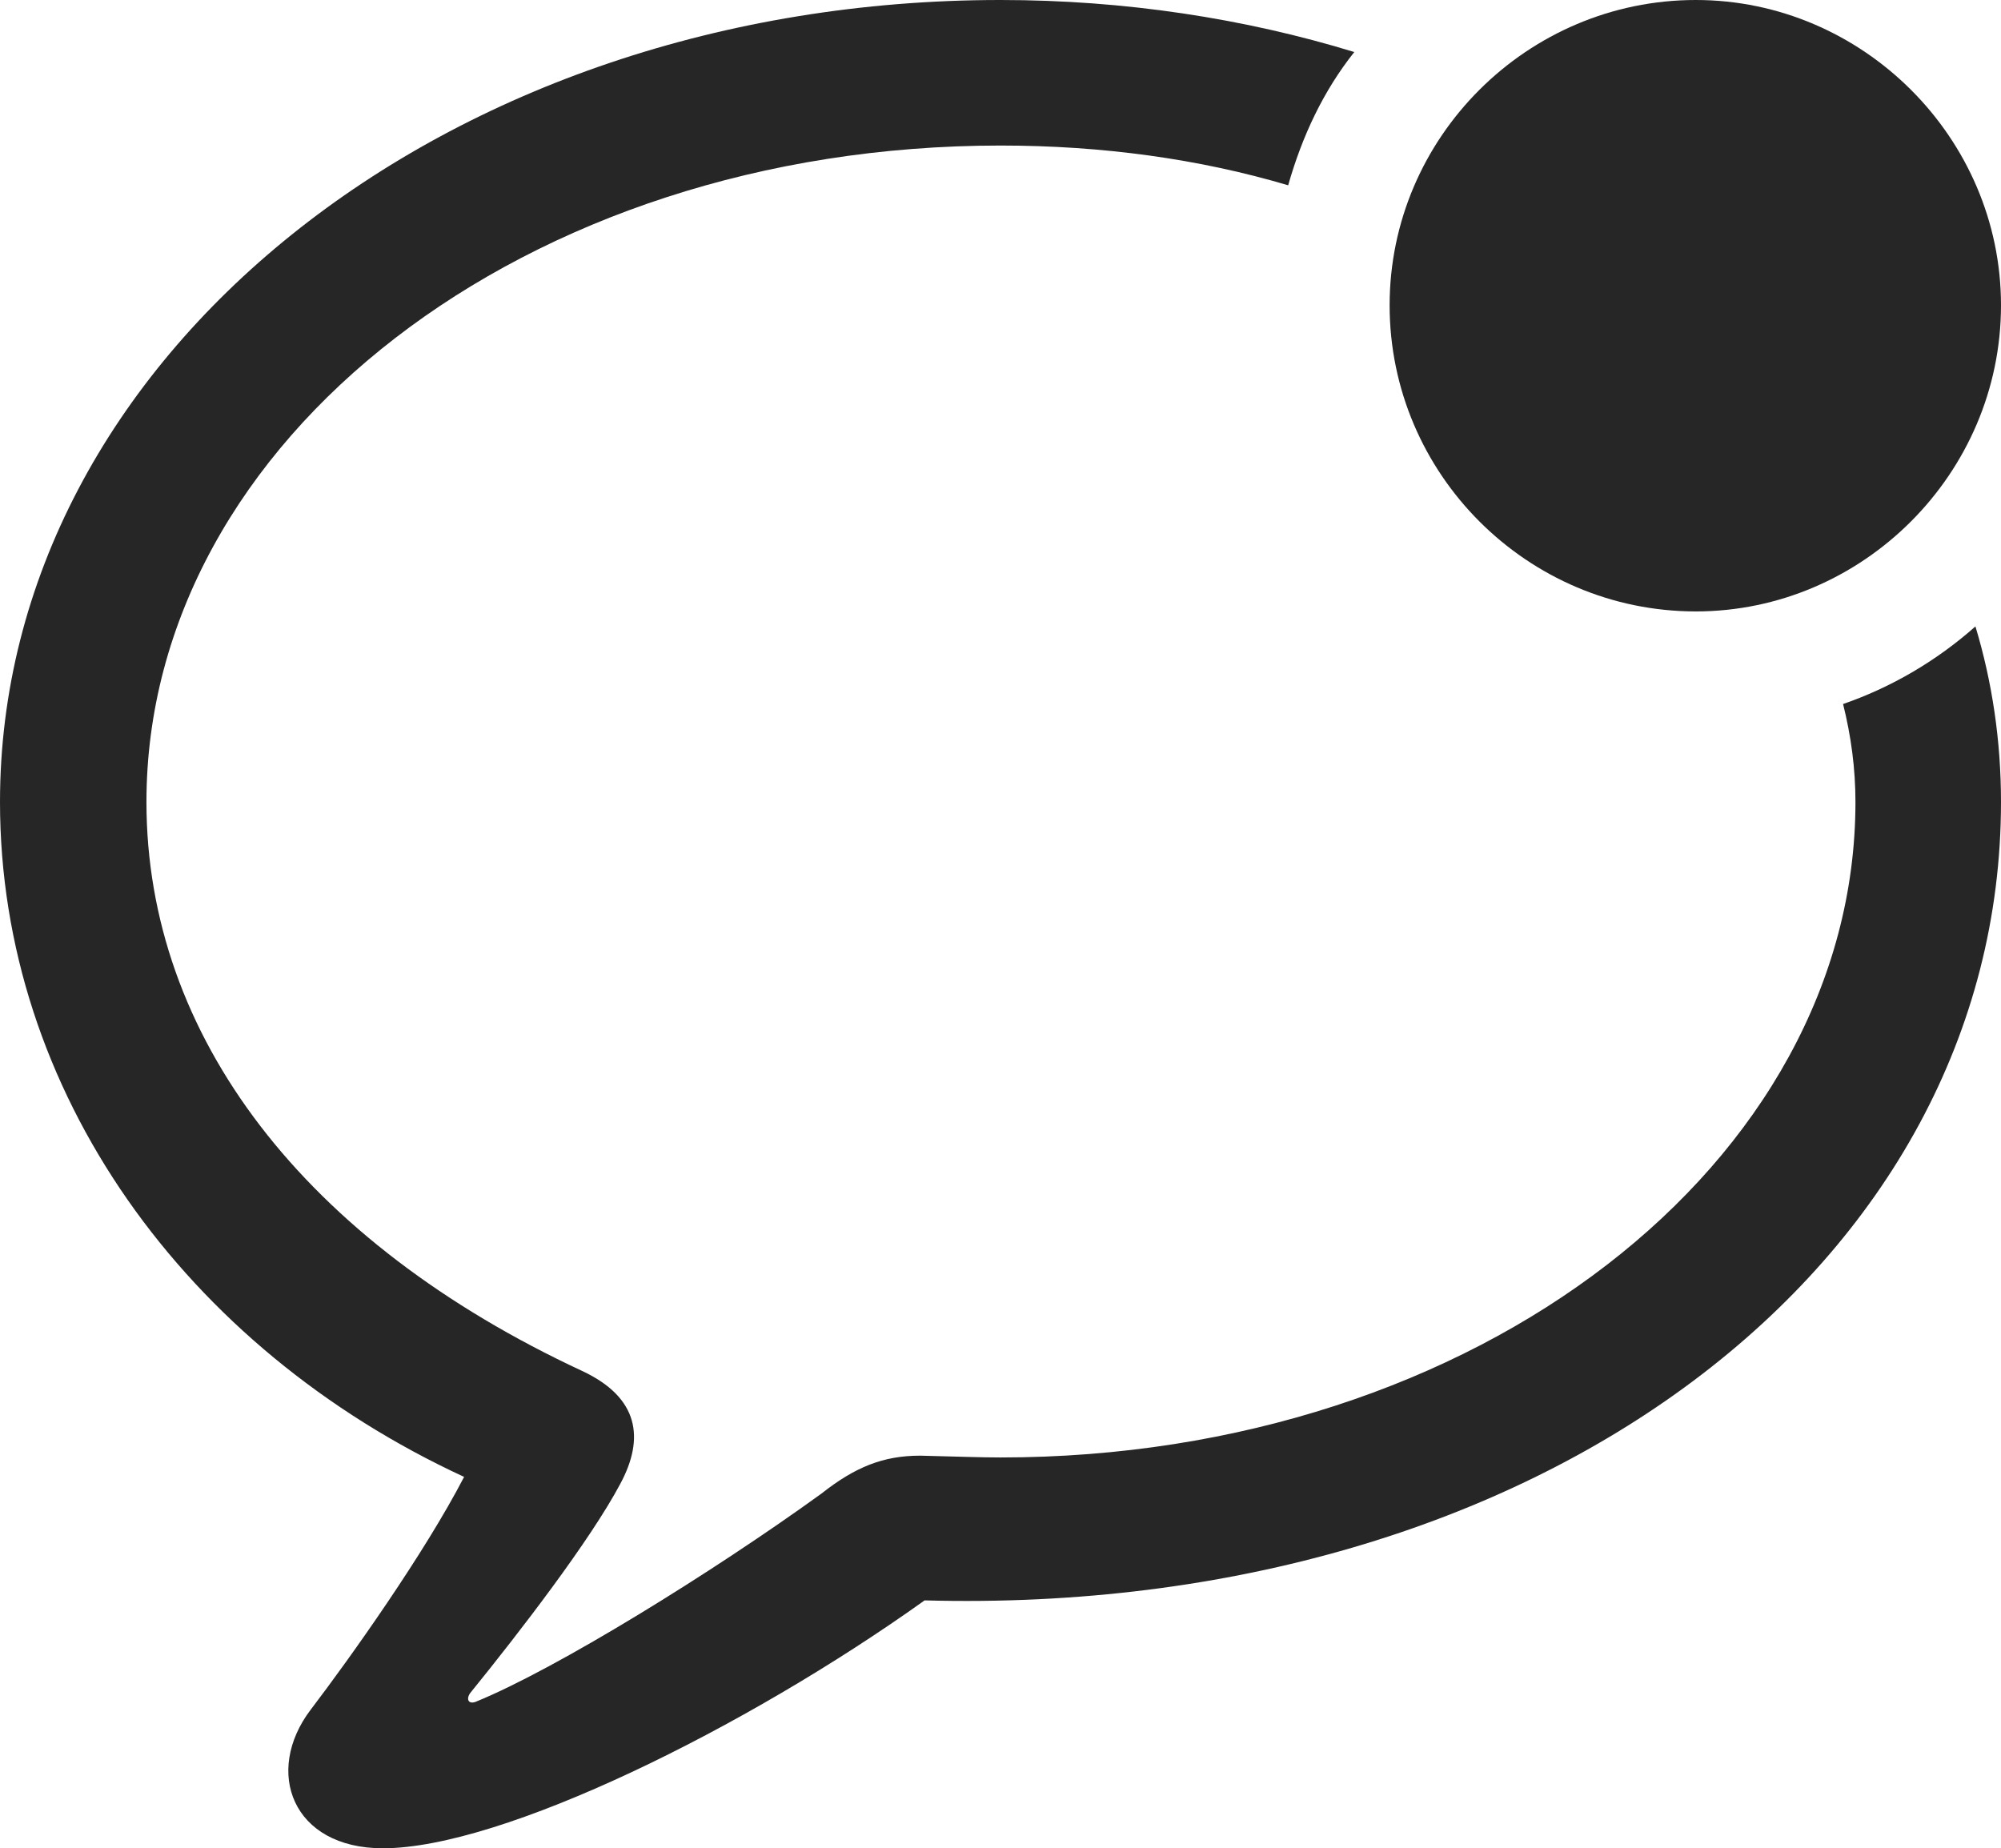 <?xml version="1.0" encoding="UTF-8"?>
<!--Generator: Apple Native CoreSVG 175.5-->
<!DOCTYPE svg
PUBLIC "-//W3C//DTD SVG 1.1//EN"
       "http://www.w3.org/Graphics/SVG/1.1/DTD/svg11.dtd">
<svg version="1.1" xmlns="http://www.w3.org/2000/svg" xmlns:xlink="http://www.w3.org/1999/xlink" width="22.148" height="20.459">
 <g>
  <rect height="20.459" opacity="0" width="22.148" x="0" y="0"/>
  <path d="M4.238 20.459C5.557 20.459 8.252 19.131 10.234 17.715C17.041 17.9 22.148 13.994 22.148 8.877C22.148 8.203 22.051 7.549 21.865 6.934C21.436 7.314 20.938 7.607 20.4 7.793C20.488 8.145 20.537 8.506 20.537 8.877C20.537 12.871 16.348 16.133 11.074 16.133C10.879 16.133 10.576 16.123 10.185 16.113C9.775 16.113 9.463 16.24 9.092 16.533C7.891 17.402 6.152 18.477 5.264 18.838C5.186 18.867 5.156 18.809 5.205 18.74C5.752 18.066 6.533 17.051 6.865 16.426C7.139 15.918 7.07 15.469 6.445 15.176C3.379 13.75 1.621 11.475 1.621 8.877C1.621 4.873 5.811 1.611 11.074 1.611C12.197 1.611 13.271 1.758 14.258 2.051C14.414 1.504 14.648 1.006 14.99 0.576C13.779 0.205 12.451 0 11.074 0C4.922 0 0 3.965 0 8.877C0 12.08 2.051 14.922 5.137 16.348C4.697 17.197 3.877 18.35 3.438 18.926C2.92 19.609 3.232 20.459 4.238 20.459Z" fill="#000000" fill-opacity="0.85"/>
  <path d="M18.77 6.768C20.615 6.768 22.148 5.244 22.148 3.379C22.148 1.523 20.615 0 18.77 0C16.904 0 15.381 1.523 15.381 3.379C15.381 5.244 16.904 6.768 18.77 6.768Z" fill="#000000" fill-opacity="0.85"/>
 </g>
</svg>
